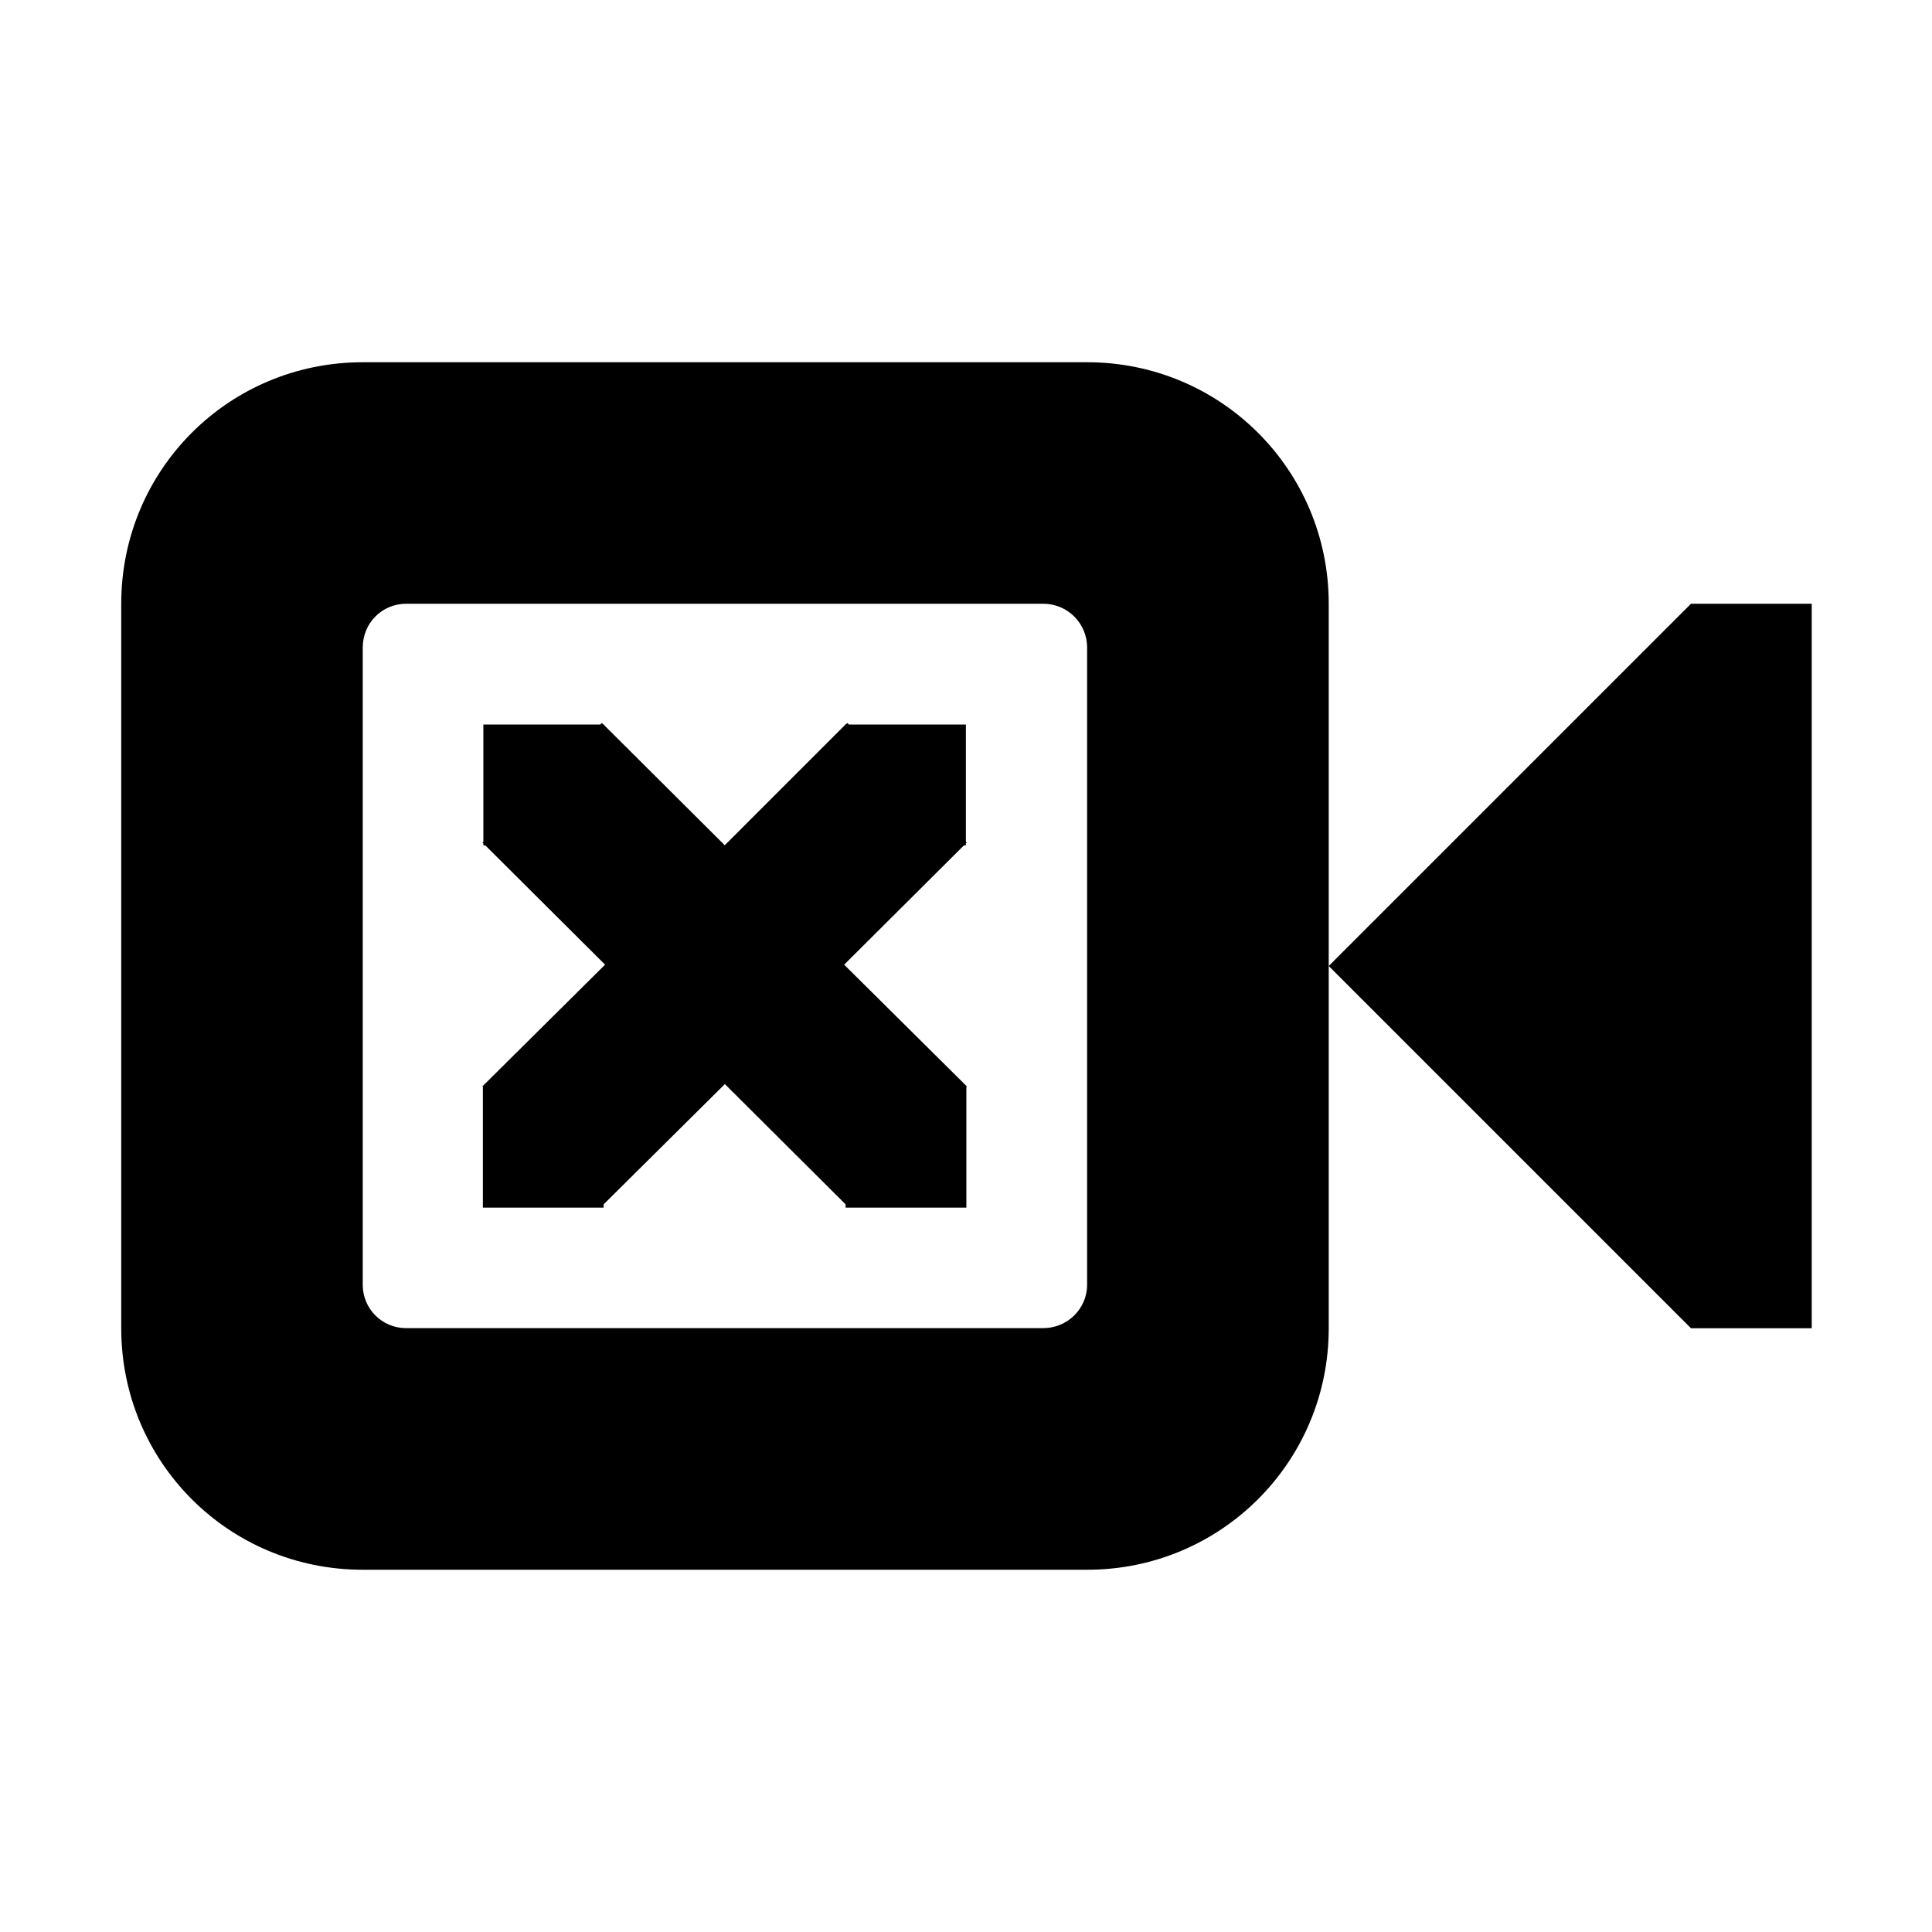 <svg xmlns="http://www.w3.org/2000/svg" height="16px" viewBox="0 0 16 16" width="16px">
    <g>
        <path d="m 3.004 3 c -1.109 0 -2 0.891 -2 2 v 6 c 0 1.109 0.891 2 2 2 h 6 c 1.105 0 2 -0.891 2 -2 v -6 c 0 -1.109 -0.895 -2 -2 -2 z m 0.359 2 h 5.277 c 0.199 0 0.363 0.16 0.363 0.363 v 5.277 c 0 0.199 -0.164 0.359 -0.363 0.359 h -5.277 c -0.199 0 -0.359 -0.16 -0.359 -0.359 v -5.277 c 0 -0.203 0.16 -0.363 0.359 -0.363 z m 0 0" />
        <path d="m 11.004 8 l 3 -3 h 1 v 6 h -1 z m 0 0" />
        <path d="m 4.984 5.988 l -0.012 0.012 h -0.969 v 0.973 l -0.008 0.008 l 0.008 0.004 v 0.016 h 0.016 l 0.992 0.988 l -1.016 1.008 l 0.004 0.004 v 1 h 1 v -0.027 l 1.004 -0.996 l 1 0.996 v 0.027 h 1 v -1 l 0.004 -0.004 l -1.016 -1.008 l 0.992 -0.988 h 0.016 v -0.016 l 0.008 -0.008 l -0.008 -0.004 v -0.973 h -0.969 l -0.012 -0.012 l -0.016 0.012 h -0.004 v 0.004 l -0.996 0.996 l -1 -0.996 v -0.004 h -0.004 z m 0 0" />
    </g>
</svg>